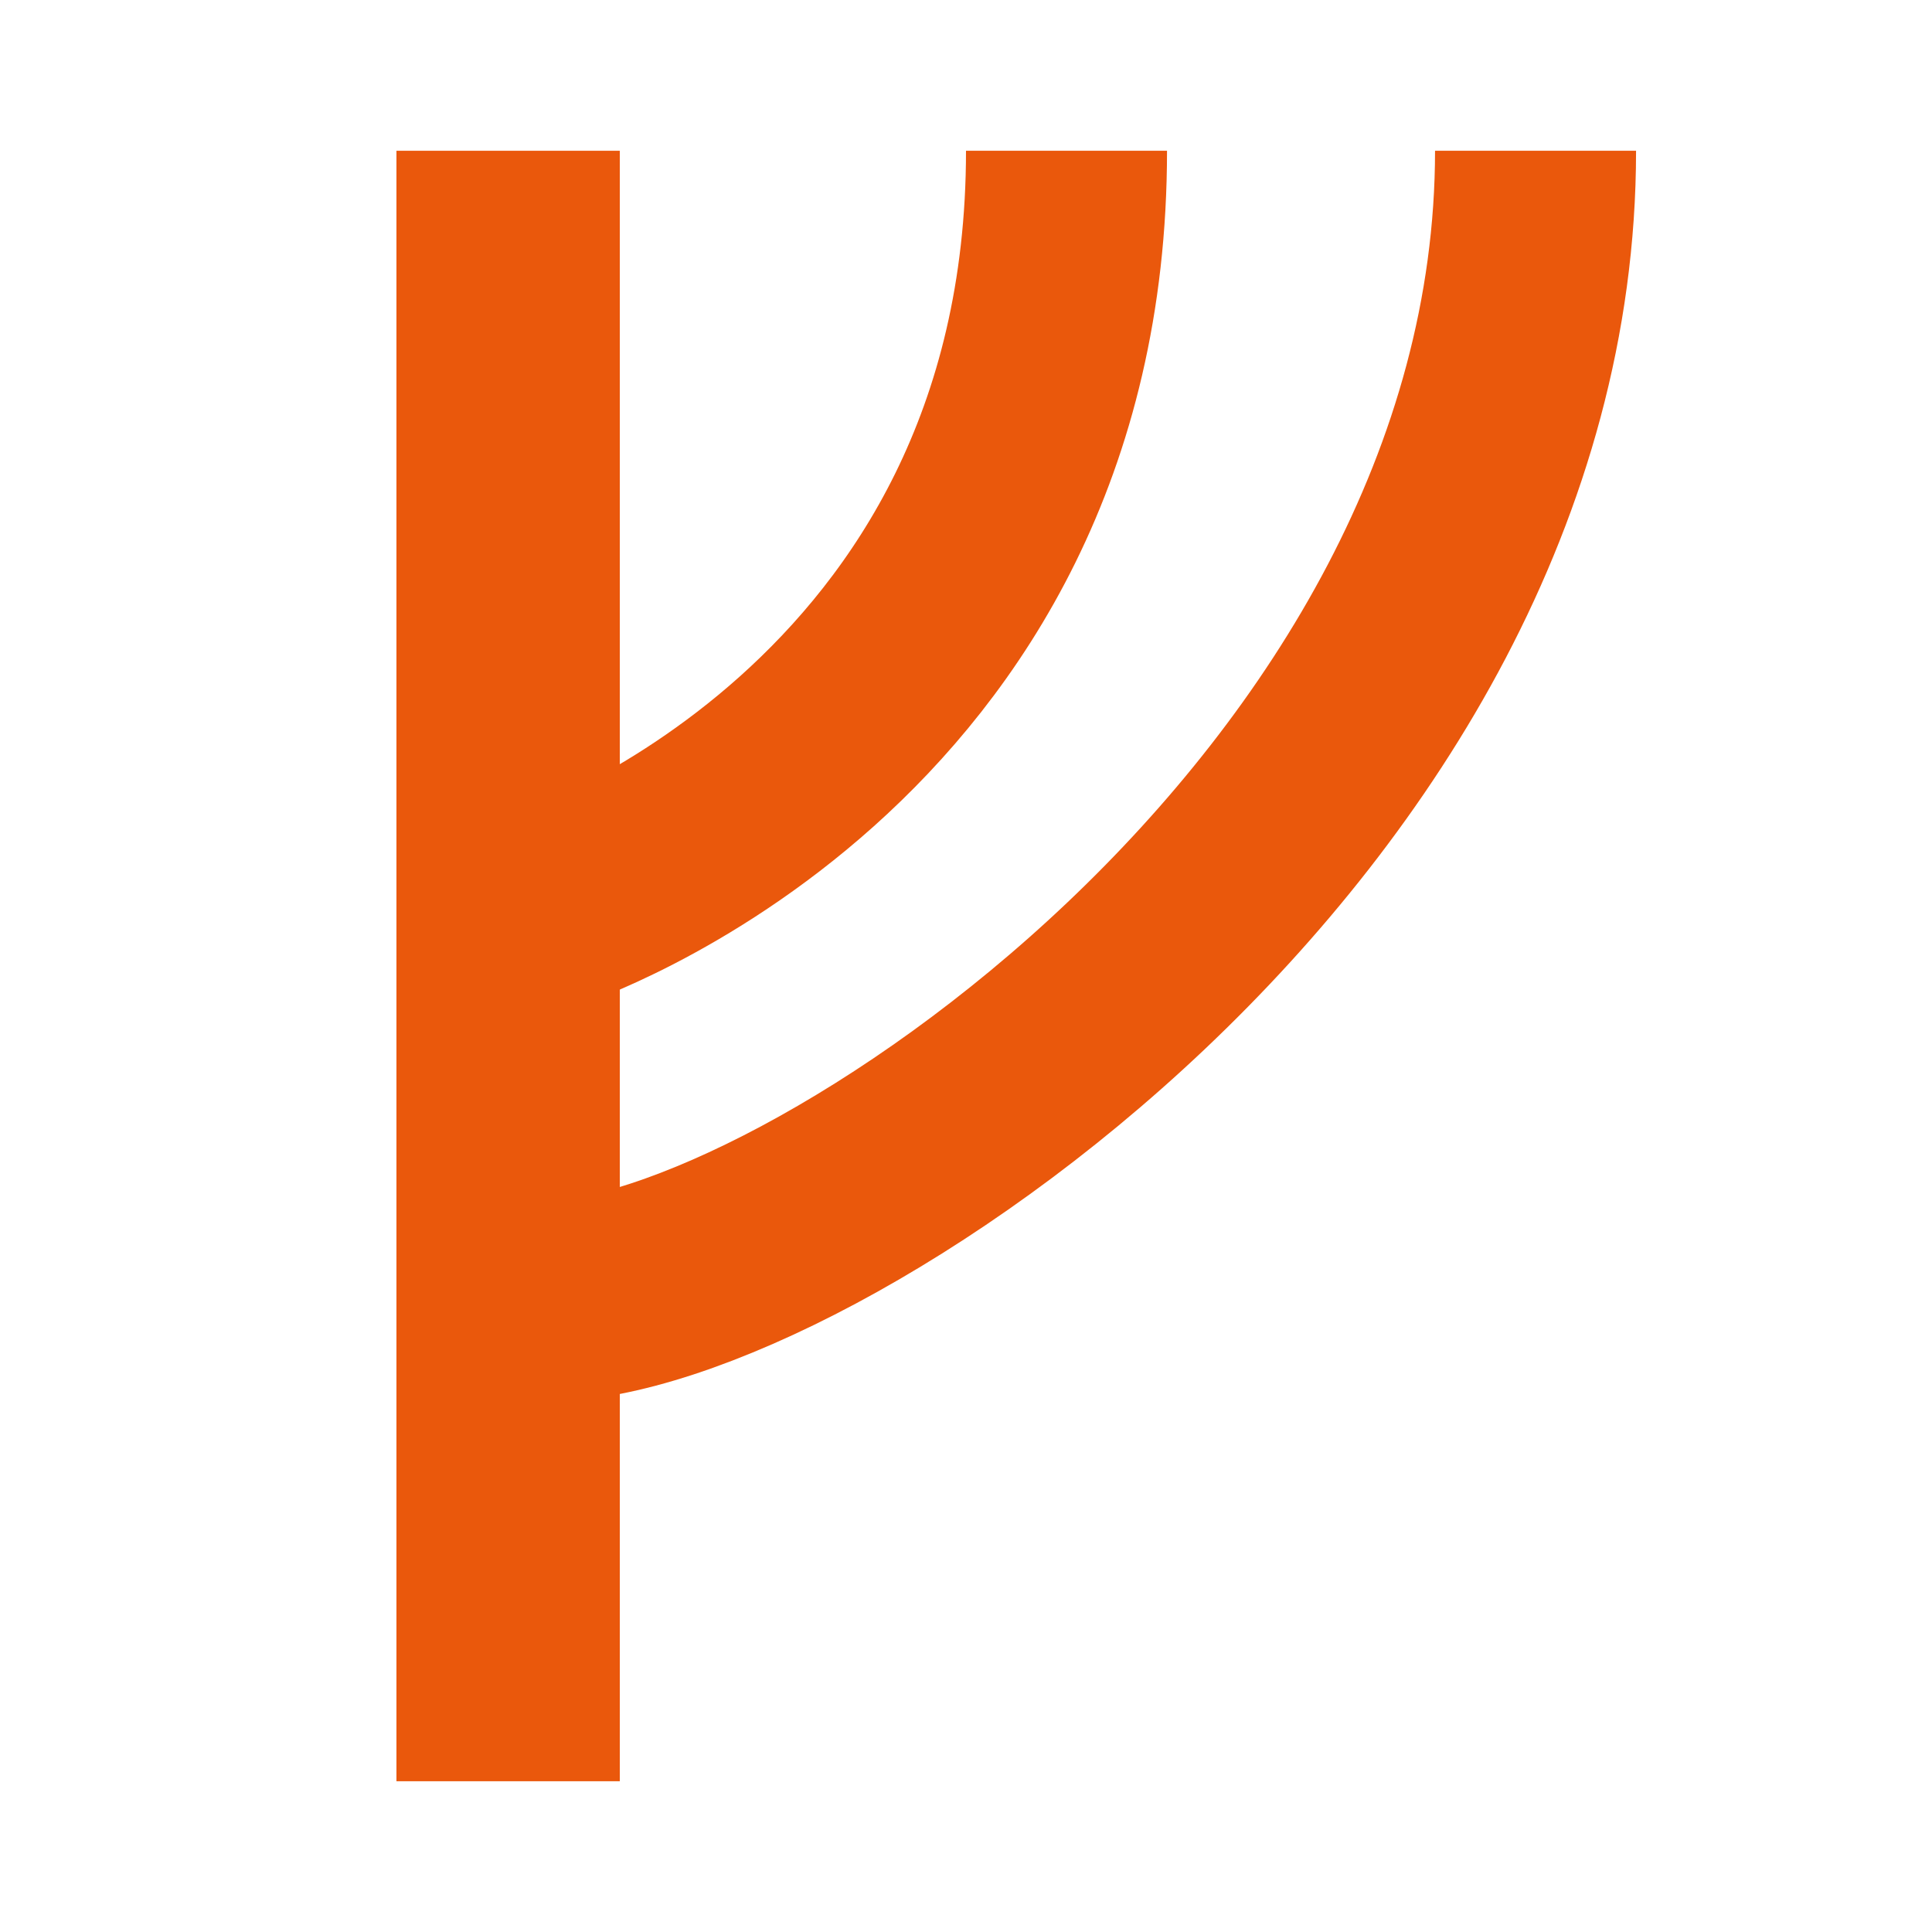 <svg width="346" height="346" viewBox="0 0 346 346" fill="none" xmlns="http://www.w3.org/2000/svg">
<rect width="346" height="346" fill="white"/>
<path d="M98 163C98 163 191 132.479 191 27" stroke="#EA580C" stroke-width="36"/>
<path d="M98 233C143.338 233 275 146.243 275 27" stroke="#EA580C" stroke-width="36"/>
<line x1="91" y1="27" x2="91" y2="319" stroke="#EA580C" stroke-width="40"/>
</svg>
